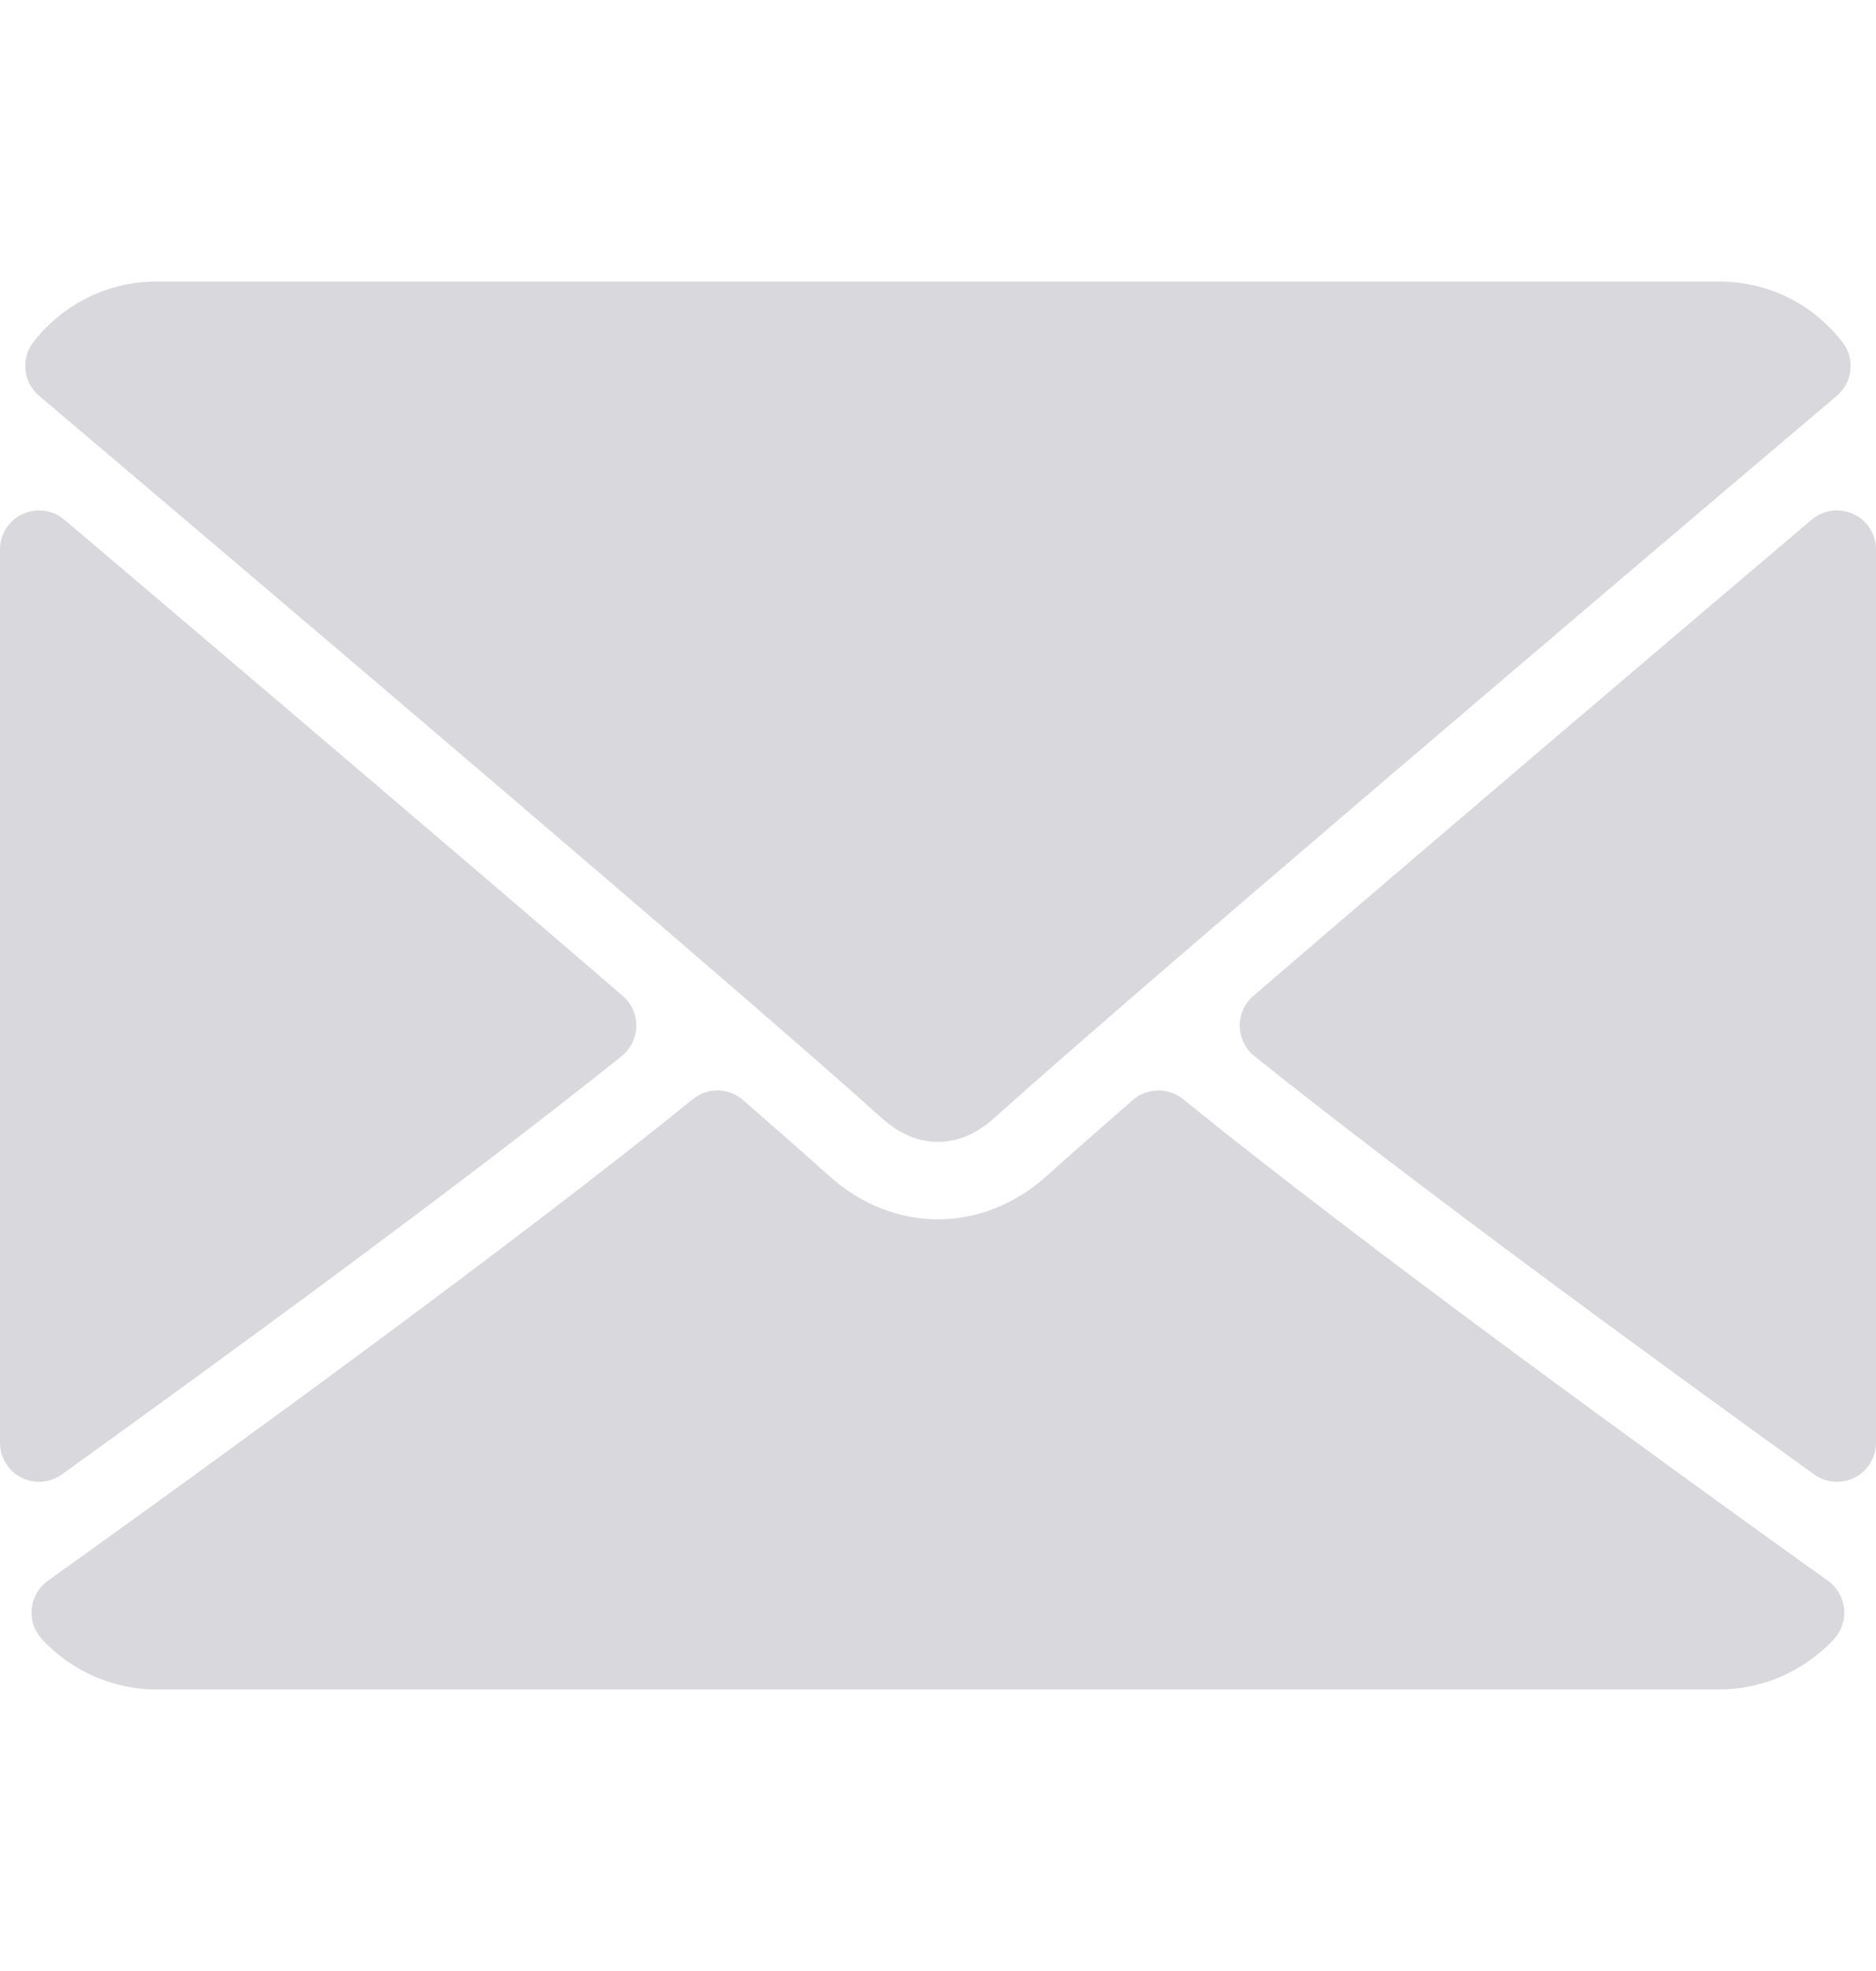 <svg width="20" height="21" viewBox="0 0 20 21" fill="none" xmlns="http://www.w3.org/2000/svg">
<path d="M0.417 4.217C3.162 6.542 7.978 10.631 9.394 11.907C9.584 12.079 9.788 12.166 9.999 12.166C10.211 12.166 10.414 12.08 10.604 11.908C12.021 10.632 16.837 6.542 19.582 4.217C19.753 4.073 19.779 3.819 19.64 3.642C19.321 3.234 18.844 3 18.333 3H1.666C1.155 3 0.678 3.234 0.358 3.642C0.22 3.819 0.246 4.073 0.417 4.217Z" fill="#D8D8DD"/>
<path d="M19.759 5.477C19.611 5.408 19.437 5.432 19.314 5.537C17.517 7.061 15.148 9.074 13.362 10.611C13.268 10.691 13.215 10.81 13.217 10.934C13.219 11.057 13.276 11.174 13.373 11.252C15.033 12.581 17.534 14.409 19.34 15.709C19.412 15.761 19.498 15.788 19.584 15.788C19.649 15.788 19.714 15.773 19.774 15.742C19.913 15.671 20 15.527 20 15.371V5.855C20 5.692 19.906 5.545 19.759 5.477Z" fill="#D8D8DD"/>
<path d="M0.66 15.709C2.467 14.409 4.968 12.581 6.628 11.252C6.724 11.174 6.782 11.057 6.784 10.934C6.786 10.81 6.733 10.691 6.639 10.611C4.853 9.074 2.484 7.061 0.686 5.537C0.562 5.432 0.388 5.409 0.242 5.477C0.094 5.545 0 5.692 0 5.855V15.371C0 15.527 0.087 15.671 0.227 15.742C0.286 15.773 0.352 15.788 0.417 15.788C0.503 15.788 0.588 15.761 0.66 15.709Z" fill="#D8D8DD"/>
<path d="M19.488 16.843C17.744 15.595 14.531 13.268 12.613 11.711C12.456 11.584 12.23 11.588 12.076 11.721C11.7 12.049 11.385 12.326 11.162 12.527C10.476 13.146 9.523 13.146 8.836 12.526C8.613 12.325 8.298 12.048 7.922 11.721C7.769 11.587 7.543 11.583 7.386 11.711C5.474 13.263 2.257 15.592 0.51 16.843C0.413 16.913 0.35 17.021 0.338 17.14C0.326 17.259 0.366 17.377 0.447 17.465C0.763 17.805 1.207 18 1.666 18H18.332C18.791 18 19.235 17.805 19.551 17.465C19.632 17.378 19.672 17.259 19.66 17.14C19.648 17.021 19.586 16.913 19.488 16.843Z" fill="#D8D8DD"/>
</svg>
